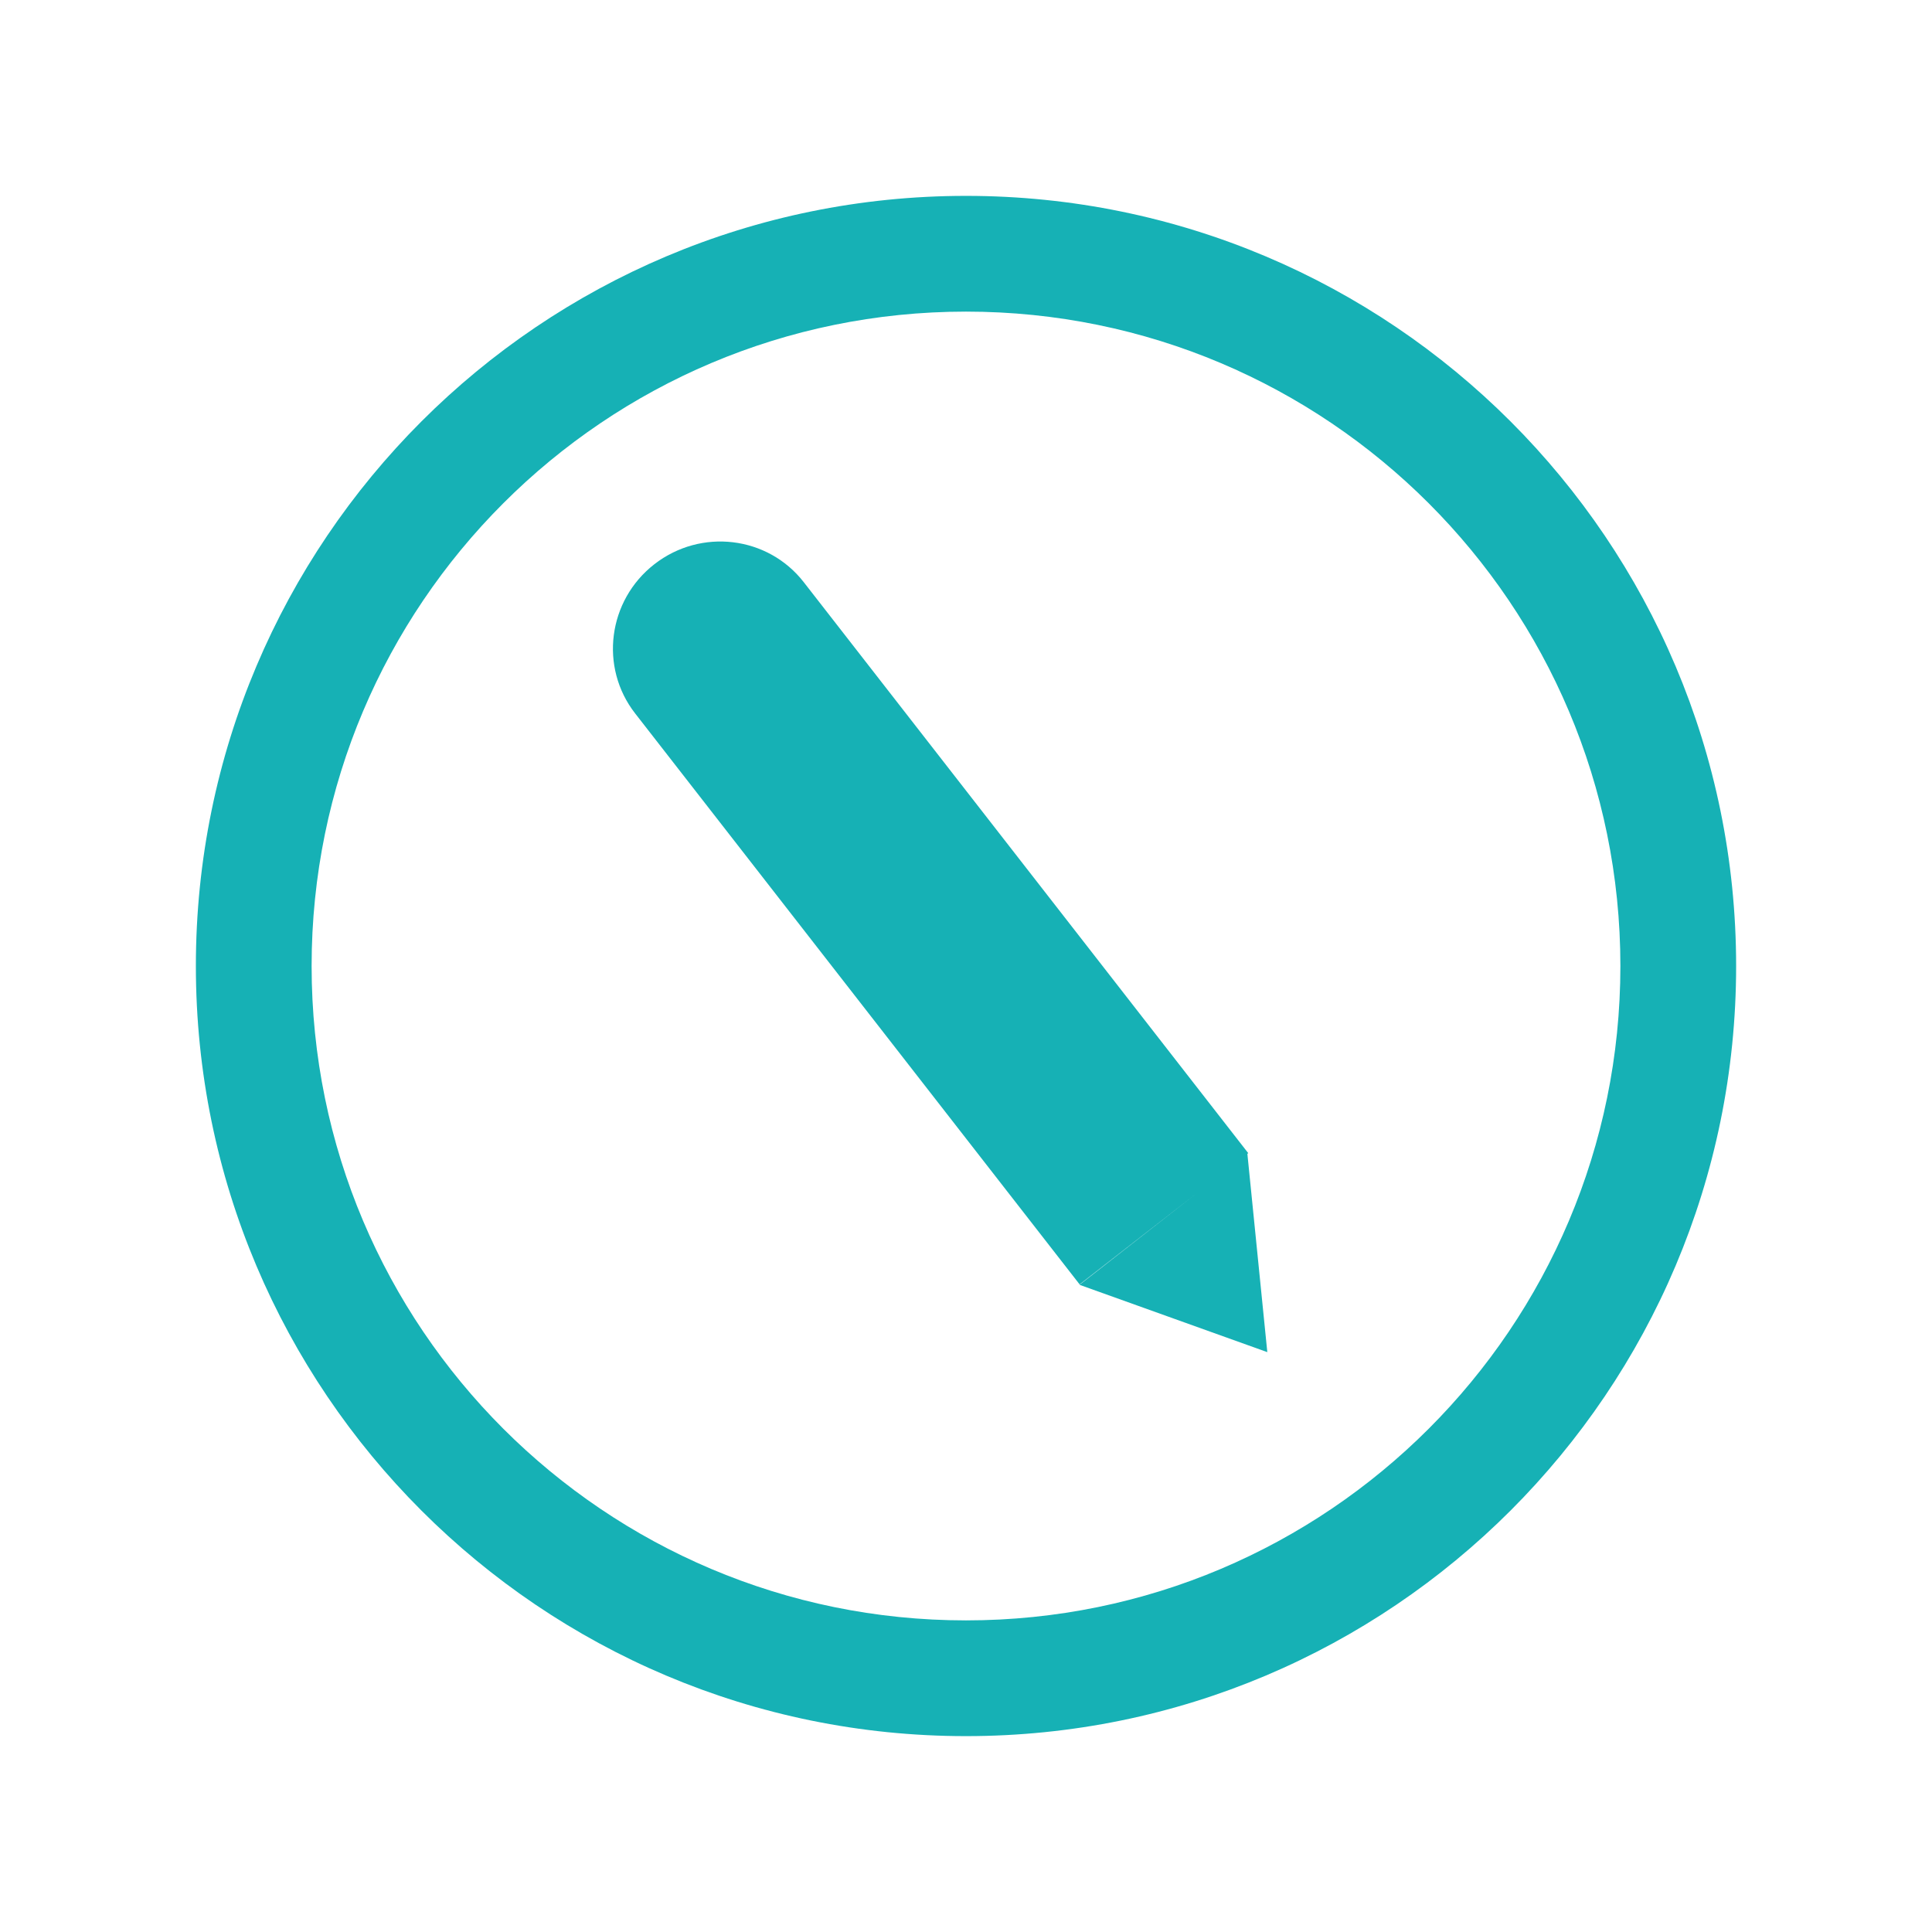 <svg width="217" height="217" viewBox="0 0 217 217" fill="none" xmlns="http://www.w3.org/2000/svg">
<path fill-rule="evenodd" clip-rule="evenodd" d="M195 108.5C195 156.273 156.273 195 108.5 195C60.727 195 22 156.273 22 108.5C22 60.727 60.727 22 108.5 22C156.273 22 195 60.727 195 108.5ZM182 108.5C182 149.093 149.093 182 108.5 182C67.907 182 35 149.093 35 108.5C35 67.907 67.907 35 108.5 35C149.093 35 182 67.907 182 108.5ZM73.499 63.371C78.728 59.3 86.239 60.202 90.274 65.385L140.2 129.519L140.104 129.593L142.343 151.871L121.251 144.309L134.568 133.903L121.261 144.261L71.336 80.128C67.301 74.945 68.269 67.442 73.499 63.371Z" fill="#16B1B5"/>
</svg>
